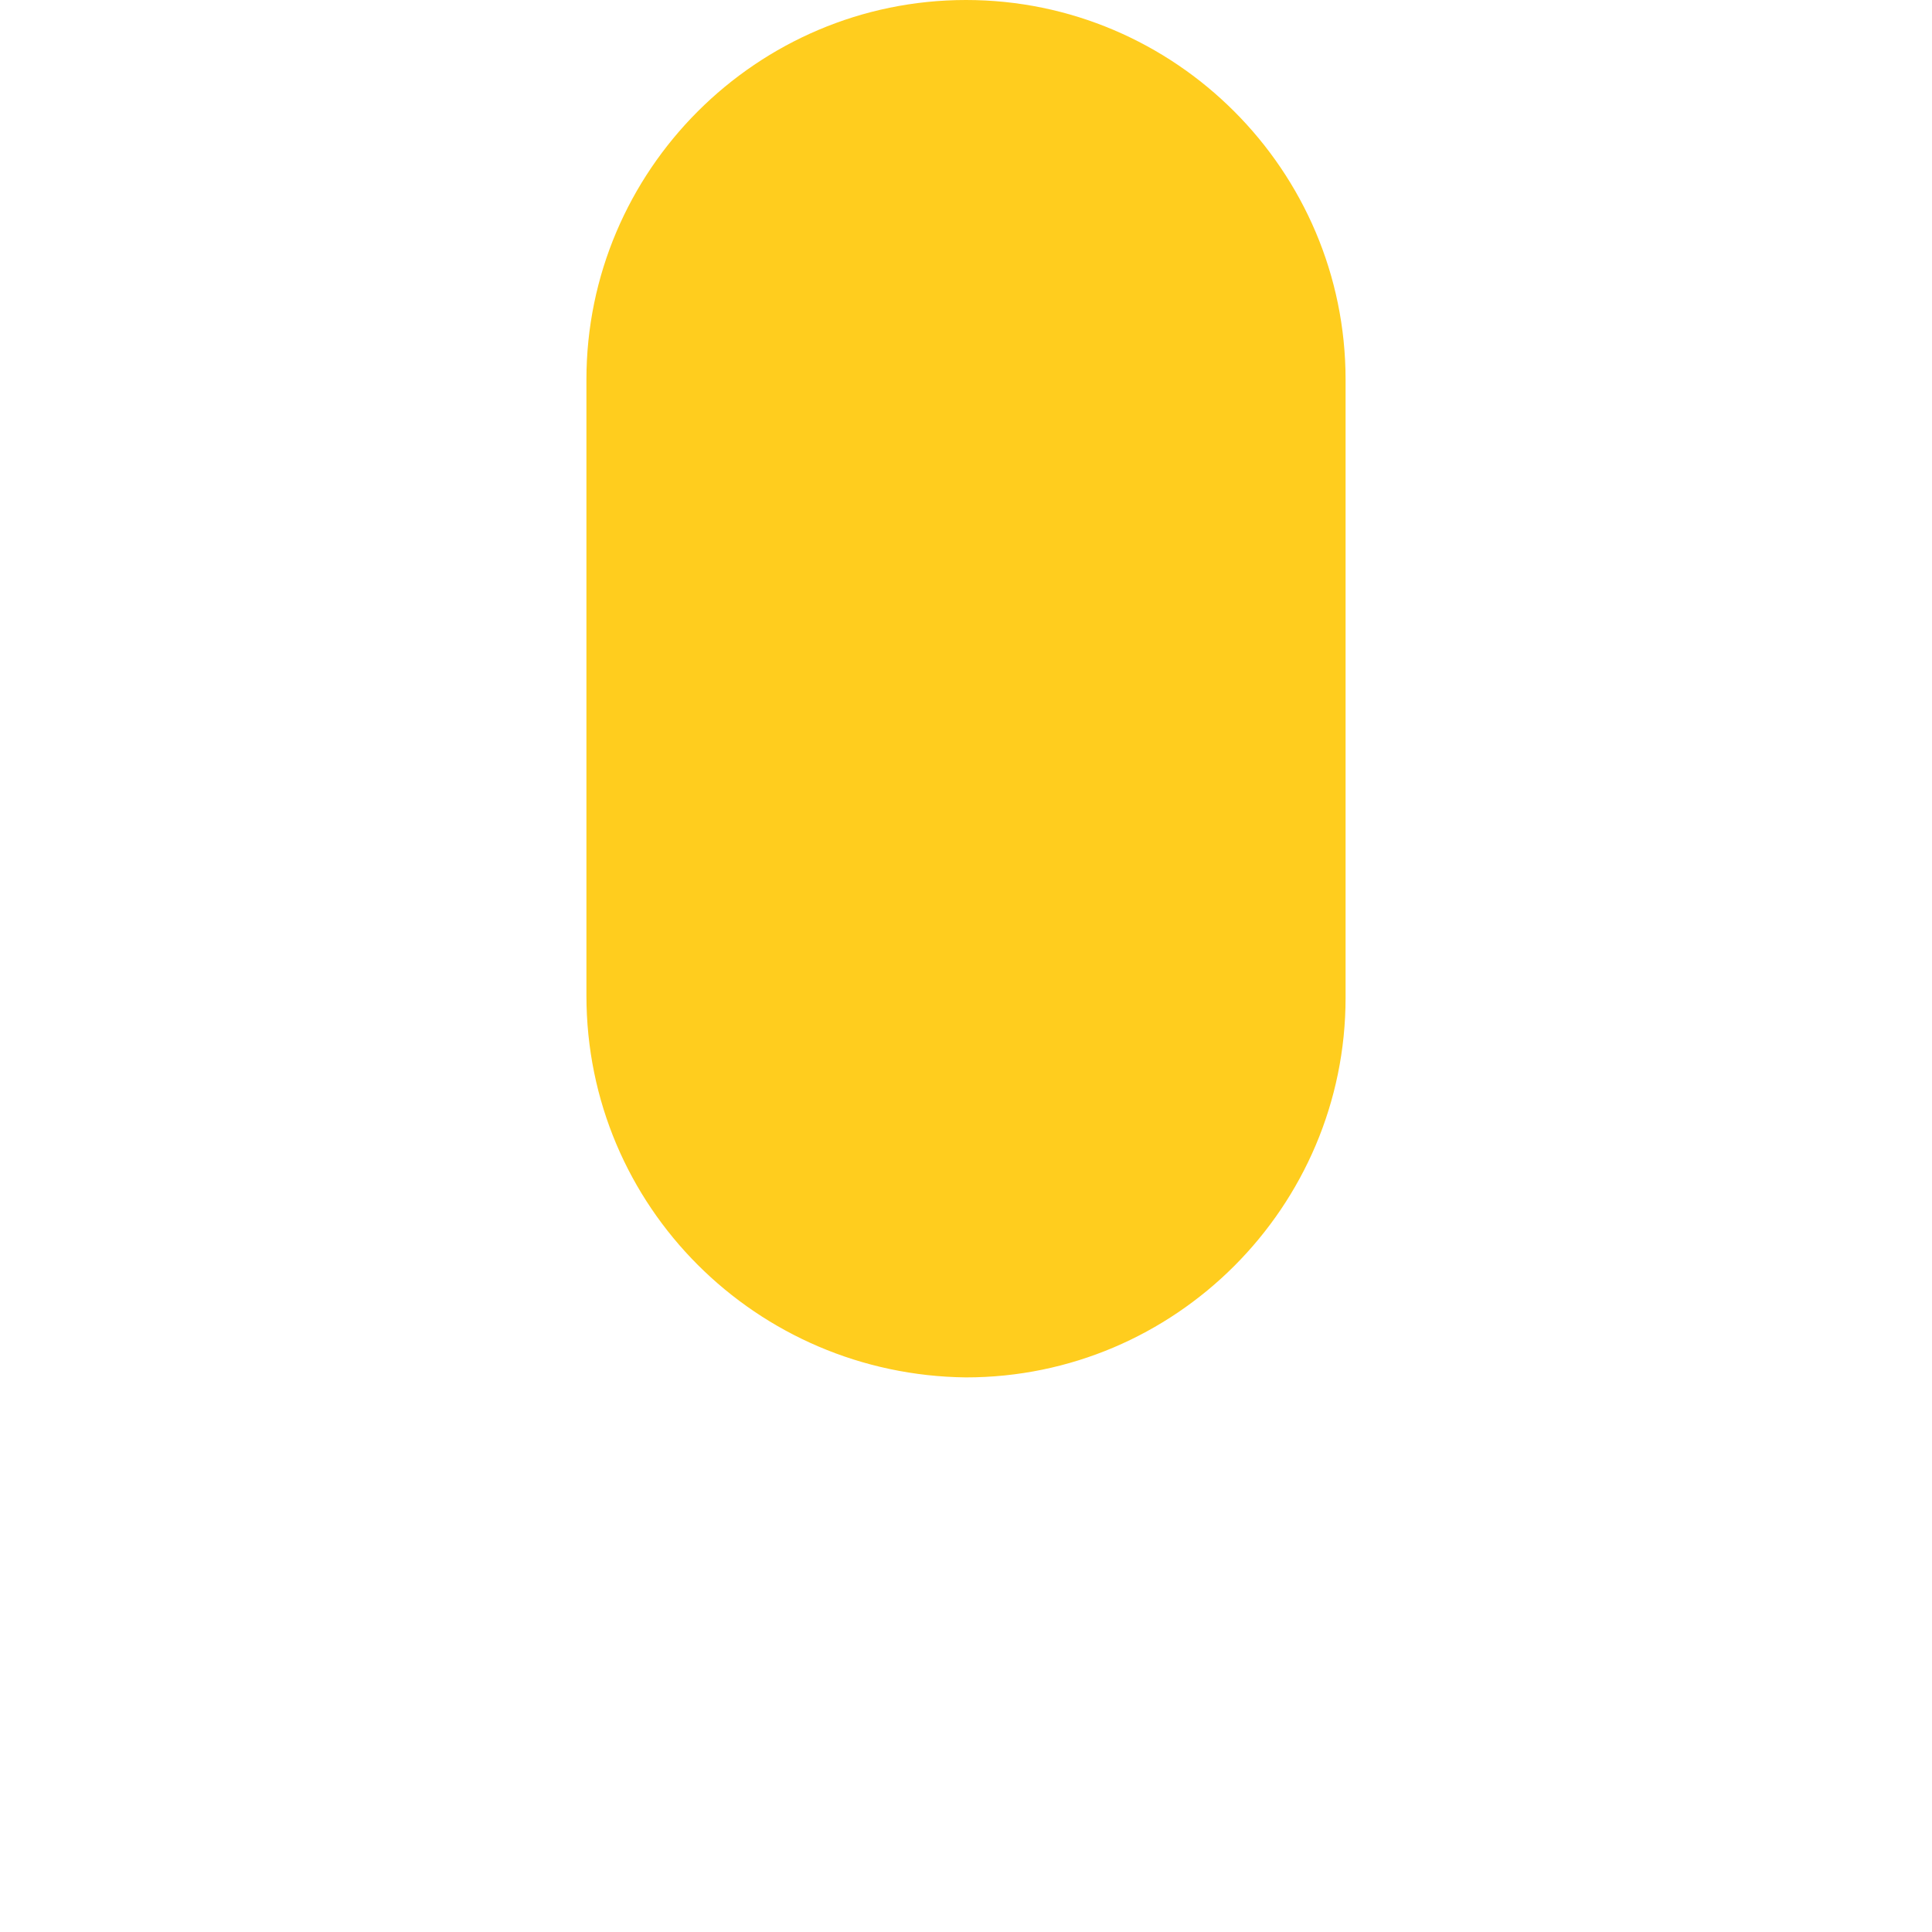 <svg width="32" height="32" viewBox="0 0 32 32" fill="none" xmlns="http://www.w3.org/2000/svg">
<g clip-path="url(#clip0)">
<path d="M26.24 16.527C26.24 15.887 25.751 15.398 25.111 15.398C24.471 15.398 23.981 15.887 23.981 16.527C23.981 20.932 20.405 24.508 16 24.508C11.595 24.508 8.019 20.932 8.019 16.527C8.019 15.887 7.529 15.398 6.889 15.398C6.249 15.398 5.76 15.887 5.76 16.527C5.76 21.76 9.675 26.165 14.871 26.729V29.741H10.767C10.127 29.741 9.638 30.231 9.638 30.871C9.638 31.511 10.127 32 10.767 32H21.233C21.873 32 22.362 31.511 22.362 30.871C22.362 30.231 21.873 29.741 21.233 29.741H17.129V26.729C22.325 26.165 26.24 21.76 26.24 16.527Z" fill="white"/>
<g filter="url(#filter0_d)">
<path d="M16 0C12.536 0 9.713 2.824 9.713 6.287V16.489C9.713 19.991 12.536 22.776 16 22.814C19.463 22.814 22.287 19.991 22.287 16.527V6.287C22.287 2.824 19.463 0 16 0Z" fill="#FFCD1E"/>
</g>
</g>
<defs>
<filter id="filter0_d" x="5.713" y="-4" width="20.574" height="30.814" filterUnits="userSpaceOnUse" color-interpolation-filters="sRGB">
<feFlood flood-opacity="0" result="BackgroundImageFix"/>
<feColorMatrix in="SourceAlpha" type="matrix" values="0 0 0 0 0 0 0 0 0 0 0 0 0 0 0 0 0 0 127 0"/>
<feOffset/>
<feGaussianBlur stdDeviation="2"/>
<feColorMatrix type="matrix" values="0 0 0 0 1 0 0 0 0 0.806 0 0 0 0 0.117 0 0 0 0.25 0"/>
<feBlend mode="normal" in2="BackgroundImageFix" result="effect1_dropShadow"/>
<feBlend mode="normal" in="SourceGraphic" in2="effect1_dropShadow" result="shape"/>
</filter>
<clipPath id="clip0">
<rect width="32" height="32" fill="white"/>
</clipPath>
</defs>
</svg>
